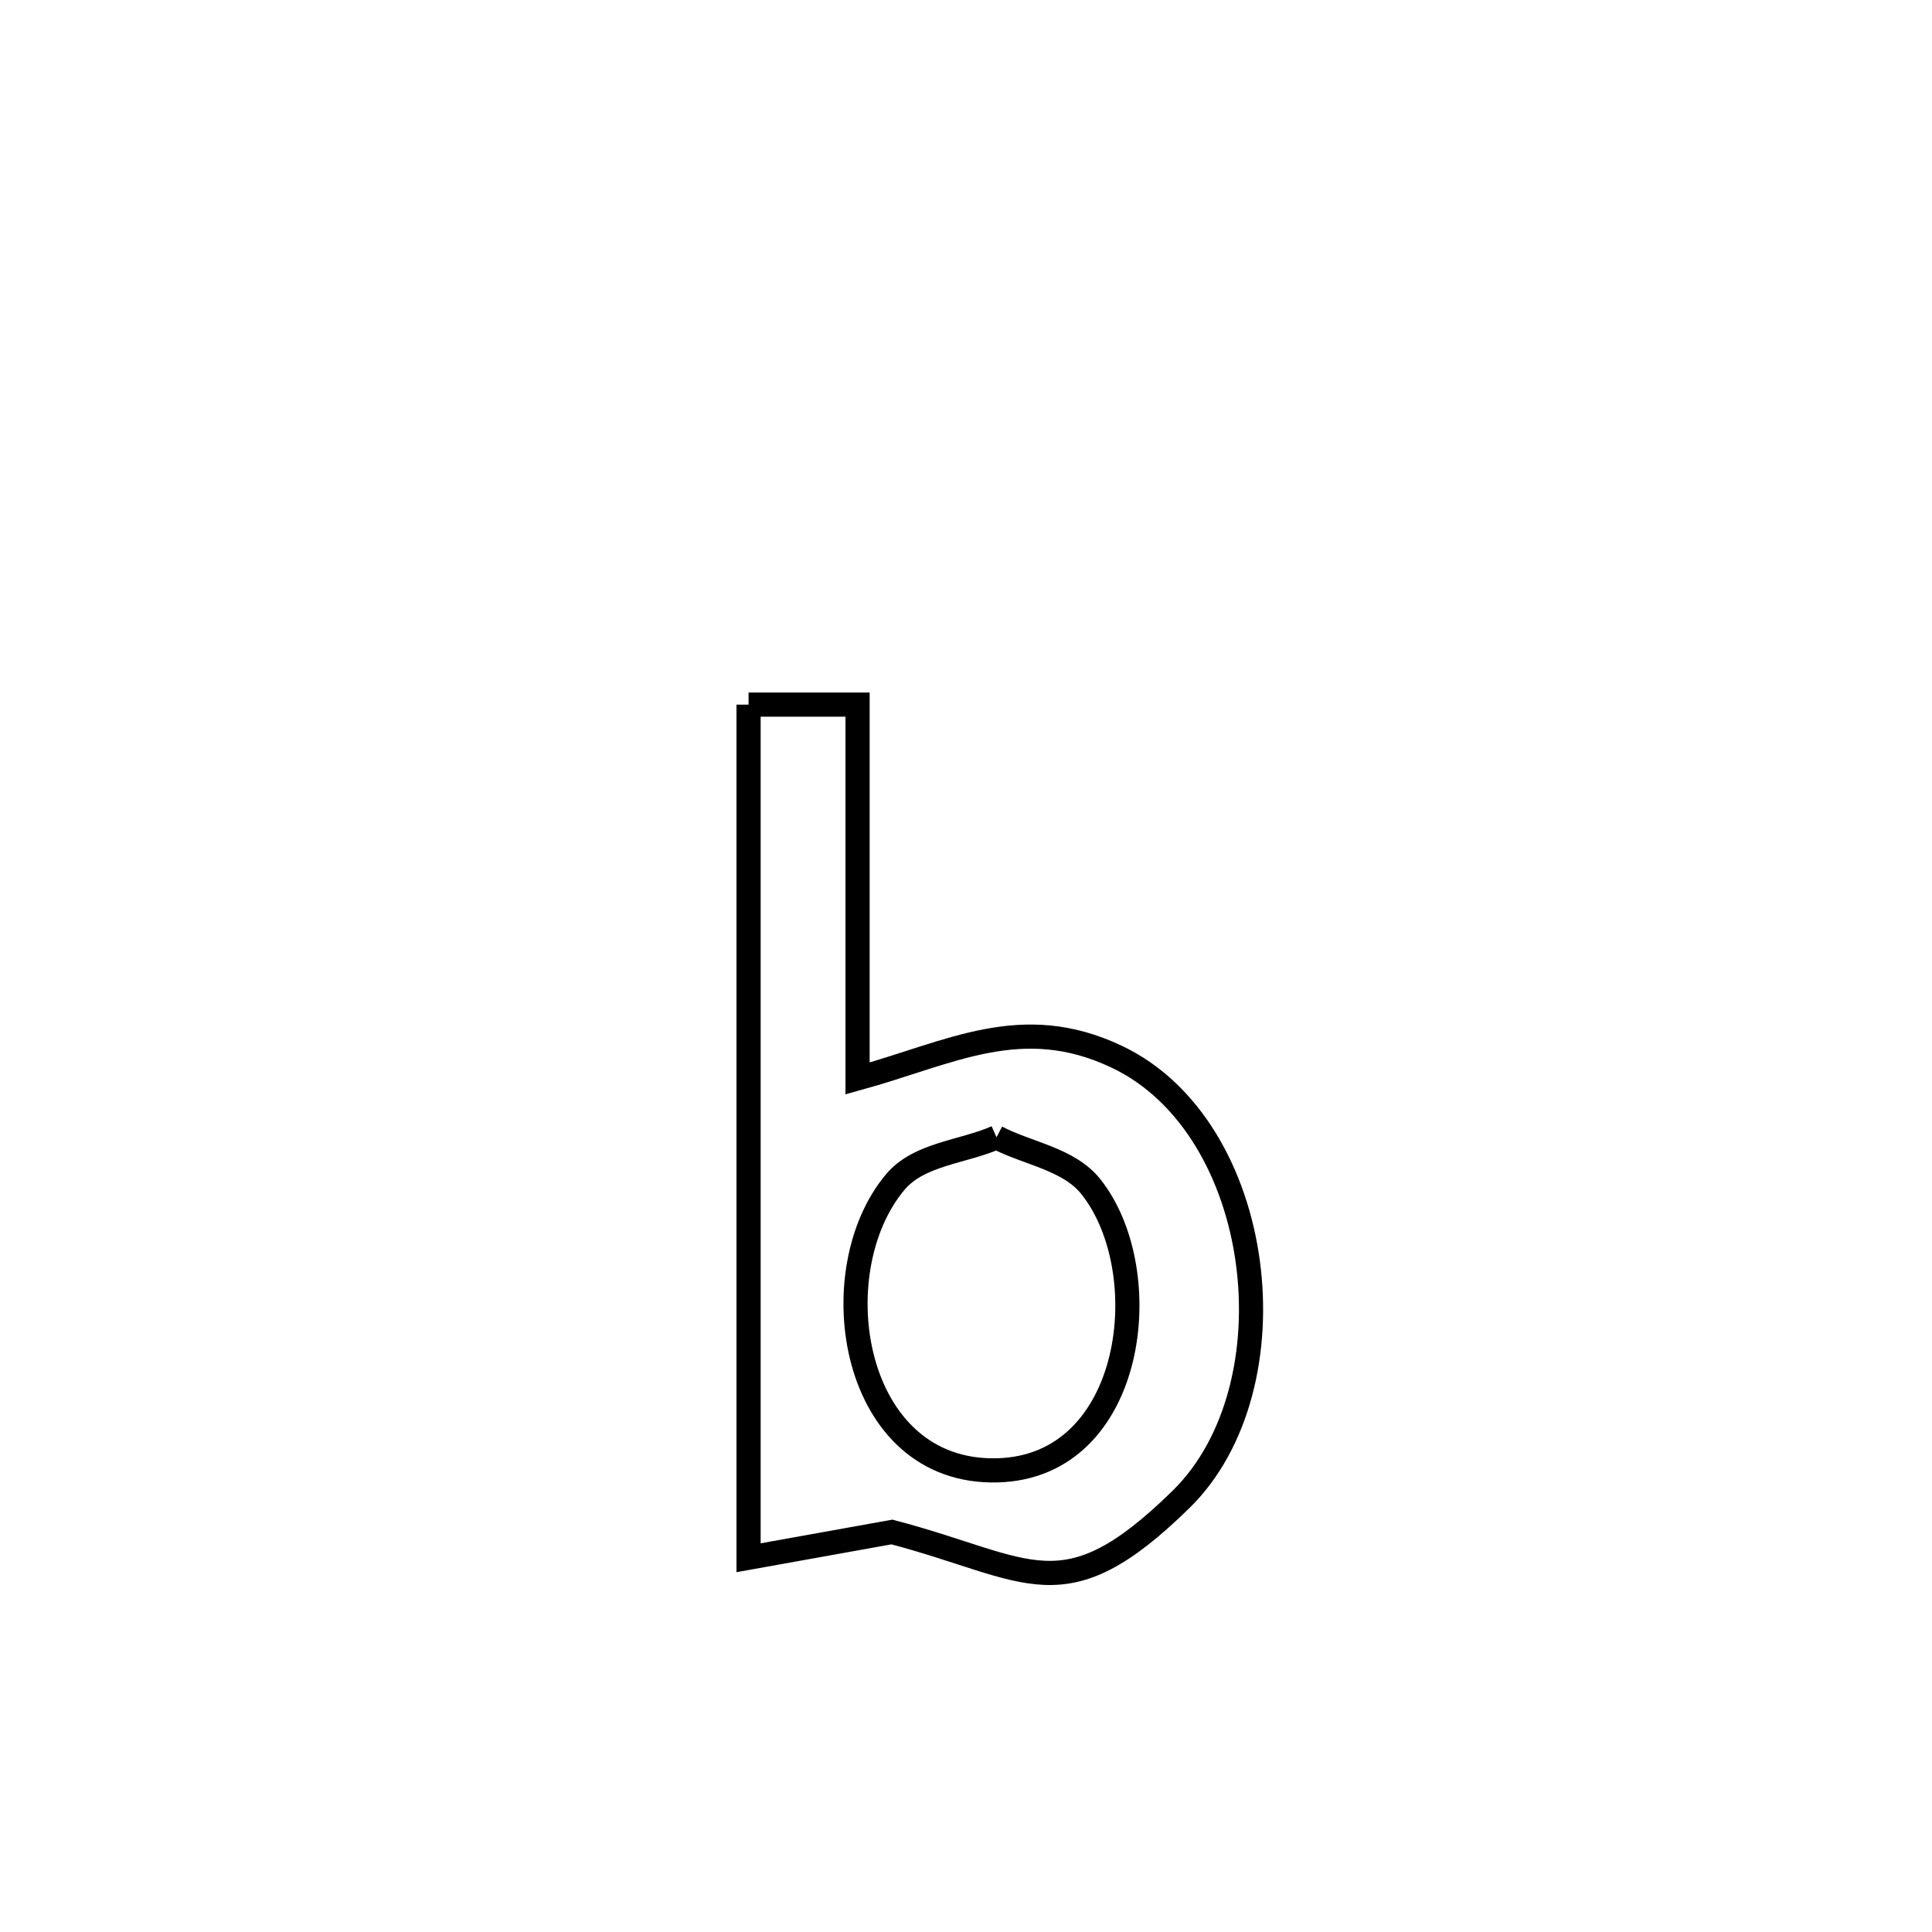 <svg xmlns="http://www.w3.org/2000/svg" viewBox="0.0 0.0 24.0 24.0" height="200px" width="200px"><path fill="none" stroke="black" stroke-width=".3" stroke-opacity="1.0"  filling="0" d="M9.299 8.753 L9.299 8.753 C9.75 8.753 10.201 8.753 10.653 8.753 L10.653 8.753 C10.653 10.301 10.653 11.849 10.653 13.397 L10.653 13.397 C11.808 13.079 12.691 12.567 13.872 13.127 C15.721 14.002 16.102 17.225 14.67 18.627 C13.202 20.064 12.806 19.485 11.08 19.031 L11.08 19.031 C10.486 19.138 9.892 19.245 9.299 19.351 L9.299 19.351 C9.299 17.585 9.299 15.818 9.299 14.052 C9.299 12.286 9.299 10.519 9.299 8.753 L9.299 8.753"></path>
<path fill="none" stroke="black" stroke-width=".3" stroke-opacity="1.0"  filling="0" d="M12.379 14.128 L12.379 14.128 C12.77 14.332 13.276 14.396 13.551 14.741 C14.387 15.791 14.105 18.217 12.394 18.265 C10.57 18.317 10.182 15.8 11.122 14.683 C11.417 14.332 11.96 14.313 12.379 14.128 L12.379 14.128"></path></svg>